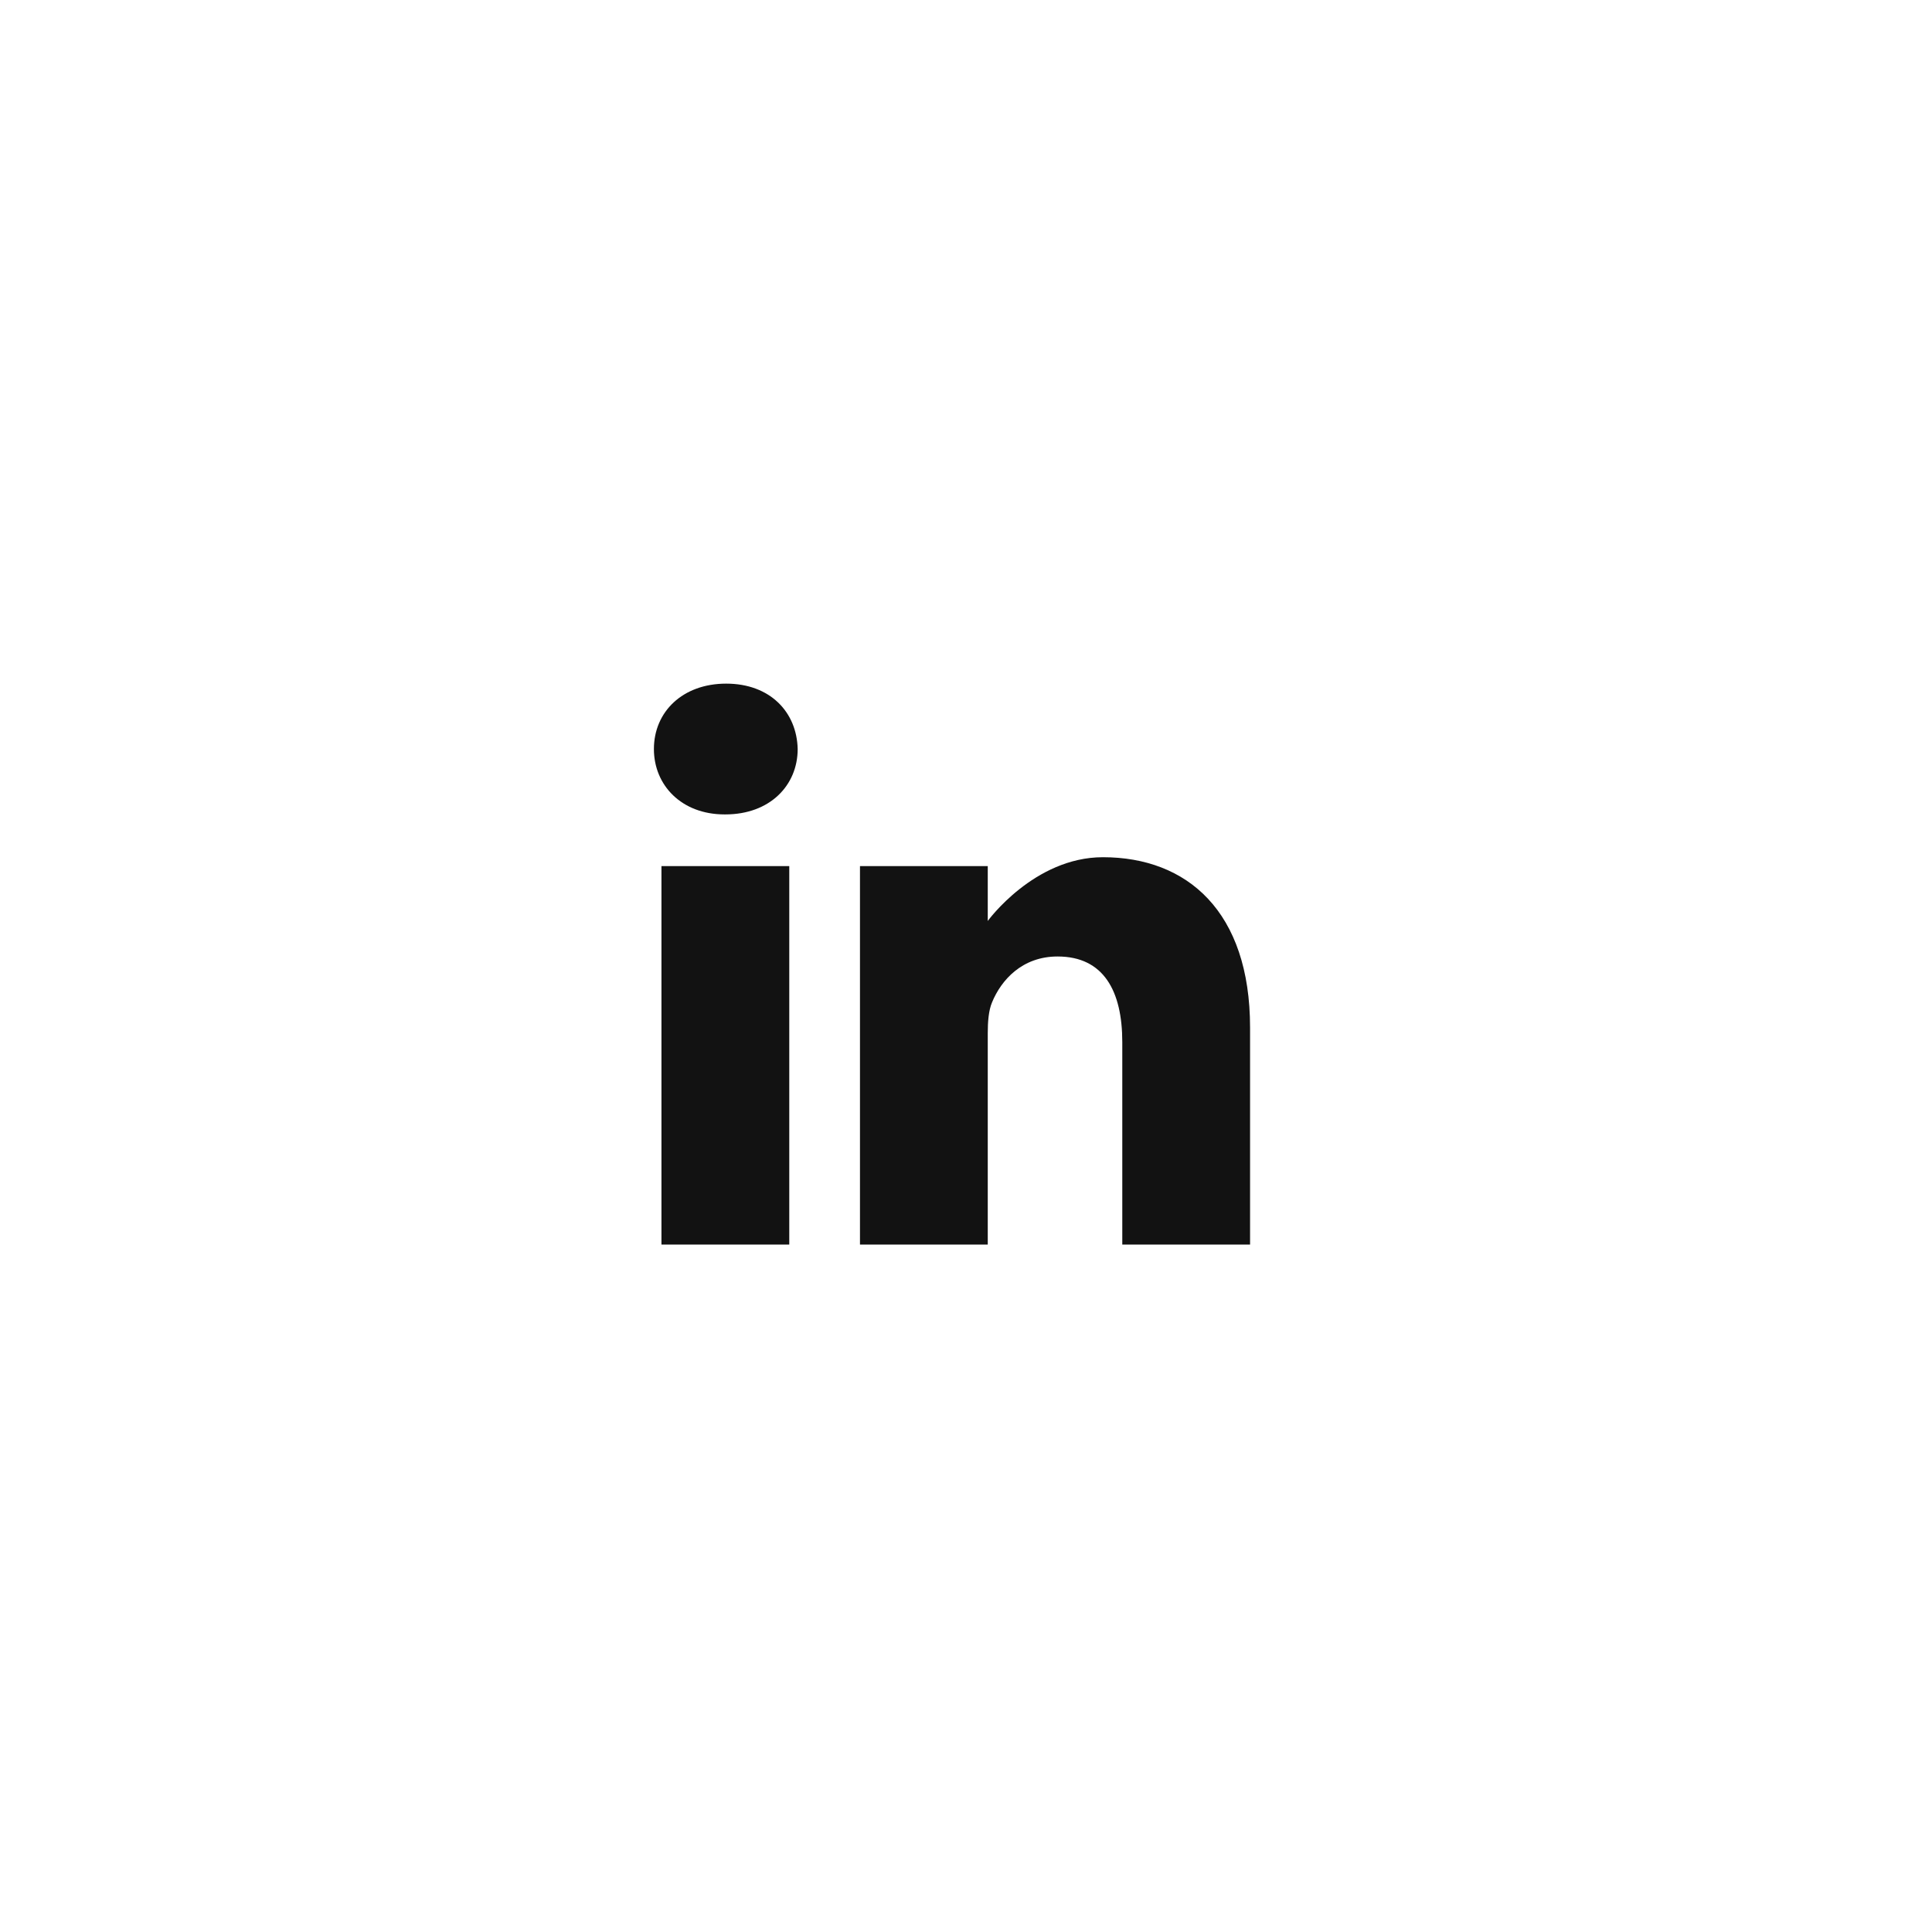 <svg width="65" height="65" viewBox="0 0 65 65" fill="none" xmlns="http://www.w3.org/2000/svg">
<path d="M24.432 23C22.962 23 22 23.951 22 25.2C22 26.422 22.933 27.4 24.376 27.4H24.404C25.903 27.4 26.837 26.422 26.837 25.2C26.808 23.951 25.903 23 24.432 23Z" fill="#121212"/>
<path d="M22.254 29.139H26.554V41.872H22.254V29.139Z" fill="#121212"/>
<path d="M37.107 28.84C34.788 28.84 33.232 30.985 33.232 30.985V29.139H28.933V41.872H33.232V34.761C33.232 34.38 33.26 34 33.374 33.728C33.685 32.968 34.392 32.18 35.58 32.18C37.136 32.18 37.758 33.348 37.758 35.06V41.872H42.057V34.571C42.057 30.66 39.936 28.84 37.107 28.84Z" fill="#121212"/>
</svg>
